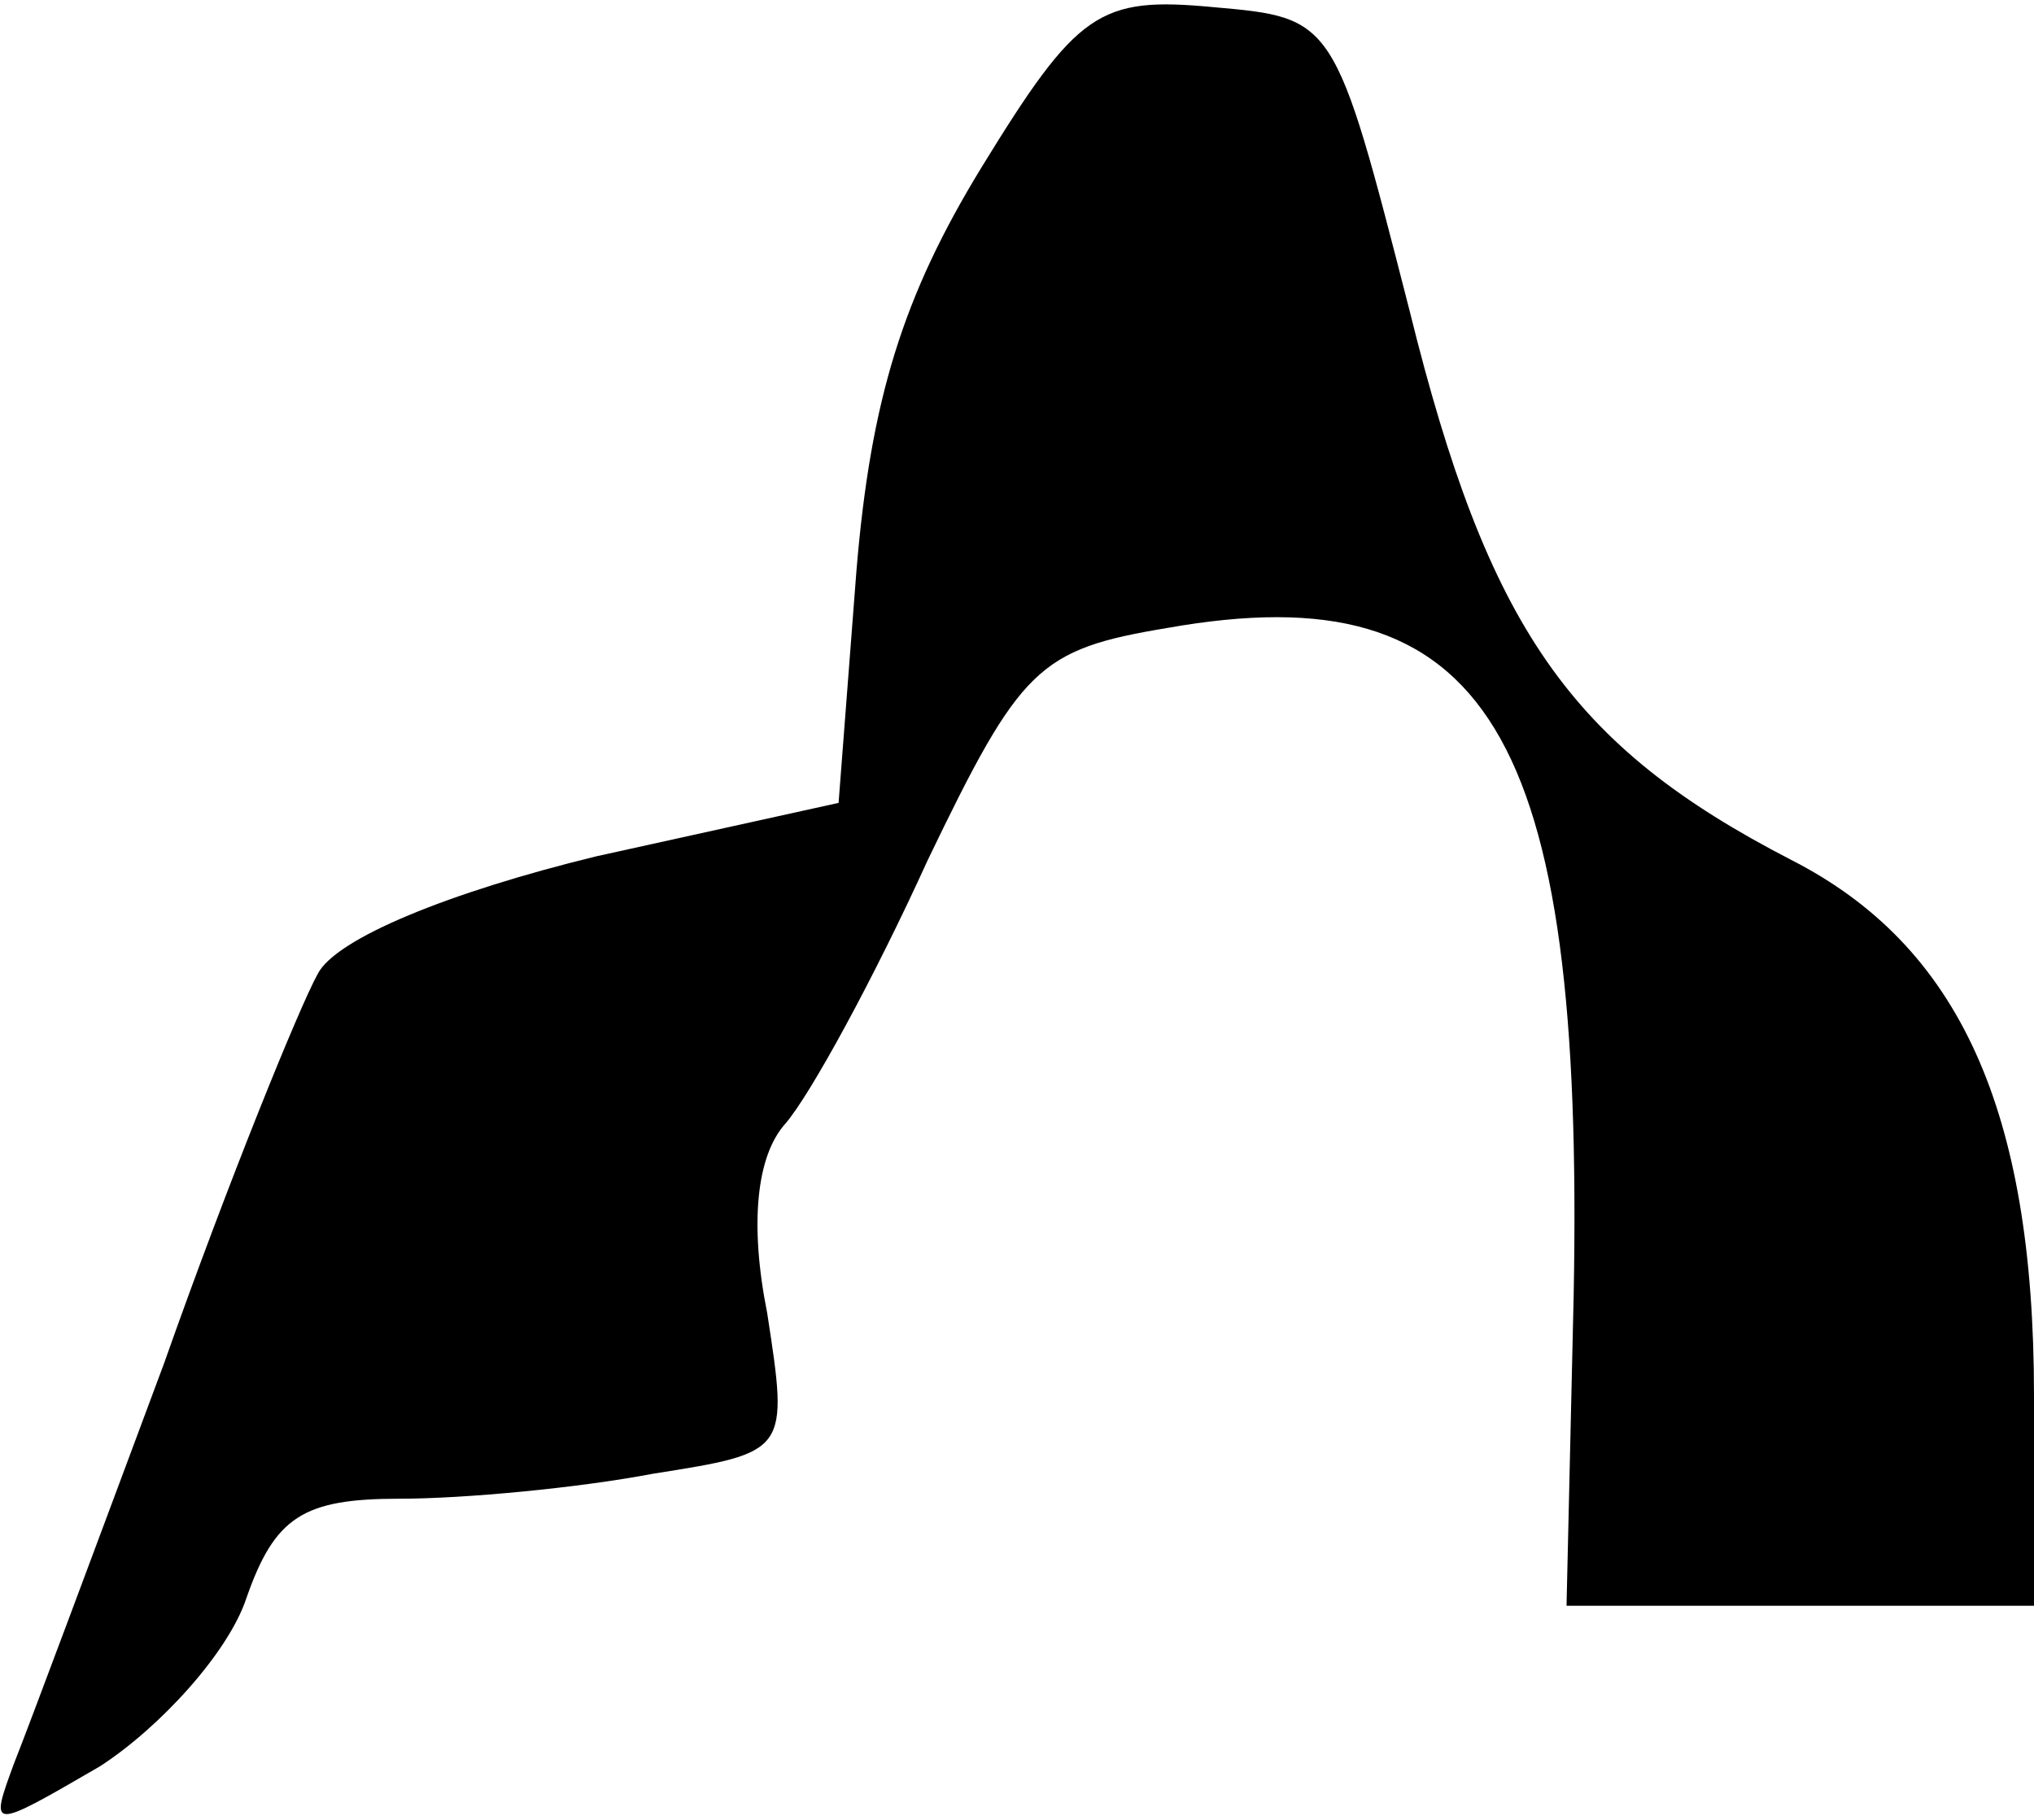<?xml version="1.0" standalone="no"?>
<!DOCTYPE svg PUBLIC "-//W3C//DTD SVG 20010904//EN"
 "http://www.w3.org/TR/2001/REC-SVG-20010904/DTD/svg10.dtd">
<svg version="1.0" xmlns="http://www.w3.org/2000/svg"
 width="57pt" height="51pt" viewBox="0 0 57 51"
 preserveAspectRatio="xMidYMid meet">
<g transform="translate(0,51) scale(0.1,-0.1)"
fill="#000000" stroke="none">
<path fill="#000000" stroke="none" d="M275 463 c-22 -36 -31 -65 -35 -113
l-5 -65 -68 -15 c-41 -10 -73 -23 -78 -33 -5 -9 -25 -58 -43 -109 -19 -51 -38
-102 -42 -112 -7 -19 -7 -19 24 -1 17 11 36 32 41 47 8 23 16 28 43 28 18 0
50 3 71 7 38 6 38 6 32 45 -5 25 -3 44 5 53 7 8 25 41 40 74 26 54 31 59 67
65 90 16 117 -29 114 -187 l-2 -87 65 0 66 0 0 59 c0 80 -21 126 -68 150 -62
32 -85 65 -107 154 -21 82 -21 82 -55 85 -32 3 -38 -1 -65 -45z"/>
</g>
</svg>
